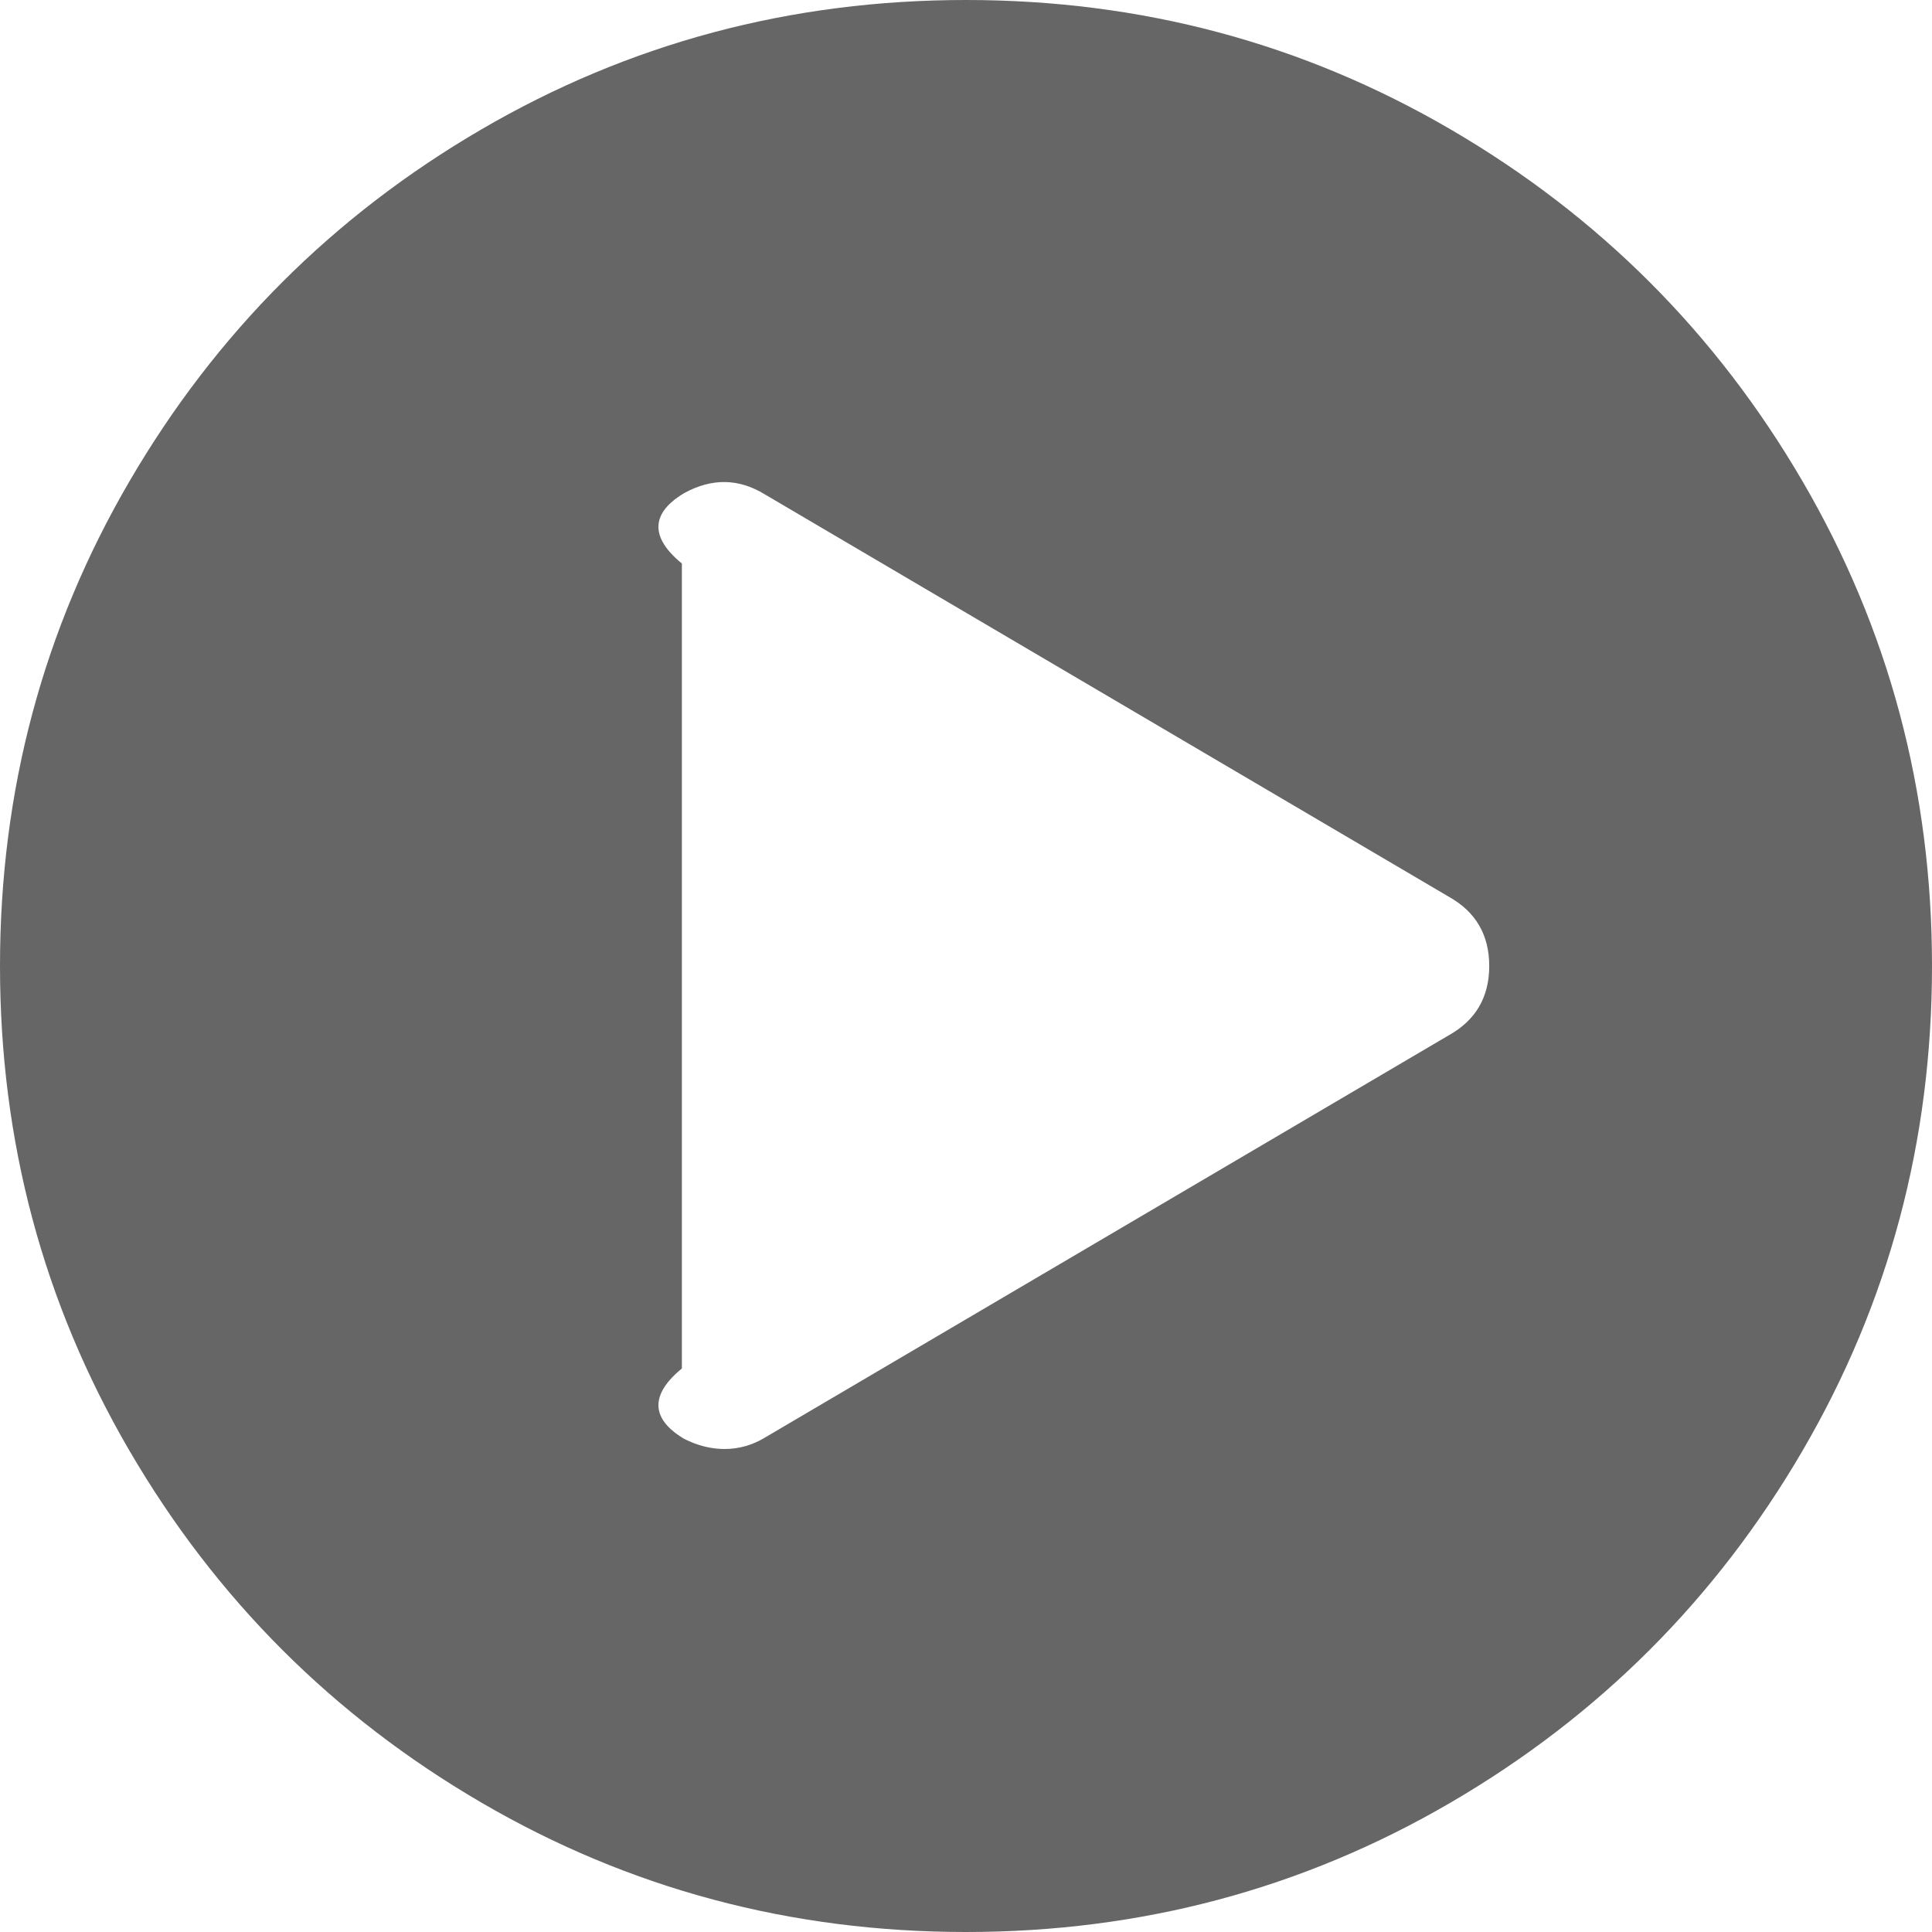 ﻿<?xml version="1.0" encoding="utf-8"?>
<svg version="1.1" xmlns:xlink="http://www.w3.org/1999/xlink" width="34px" height="34px" xmlns="http://www.w3.org/2000/svg">
  <g transform="matrix(1 0 0 1 -409 -587 )">
    <path d="M 8.467 2.28  C 11.071 0.76  13.916 0  17 0  C 20.084 0  22.929 0.76  25.533 2.28  C 28.138 3.8  30.2 5.862  31.72 8.467  C 33.24 11.071  34 13.916  34 17  C 34 20.084  33.24 22.929  31.72 25.533  C 30.2 28.138  28.138 30.2  25.533 31.72  C 22.929 33.24  20.084 34  17 34  C 13.916 34  11.071 33.24  8.467 31.72  C 5.862 30.2  3.8 28.138  2.28 25.533  C 0.76 22.929  0 20.084  0 17  C 0 13.916  0.76 11.071  2.28 8.467  C 3.8 5.862  5.862 3.8  8.467 2.28  Z M 13.458 25.301  L 25.5 18.217  C 25.972 17.952  26.208 17.546  26.208 17  C 26.208 16.454  25.972 16.048  25.5 15.783  L 13.458 8.699  C 13.001 8.419  12.529 8.411  12.042 8.677  C 11.569 8.957  11.333 9.371  12 9.917  L 12 24.083  C 11.333 24.629  11.569 25.043  12.042 25.323  C 12.278 25.441  12.514 25.5  12.75 25.5  C 13.001 25.5  13.237 25.434  13.458 25.301  Z " fill-rule="nonzero" fill="#666666" stroke="none" transform="matrix(1 0 0 1 409 587 )" />
  </g>
</svg>